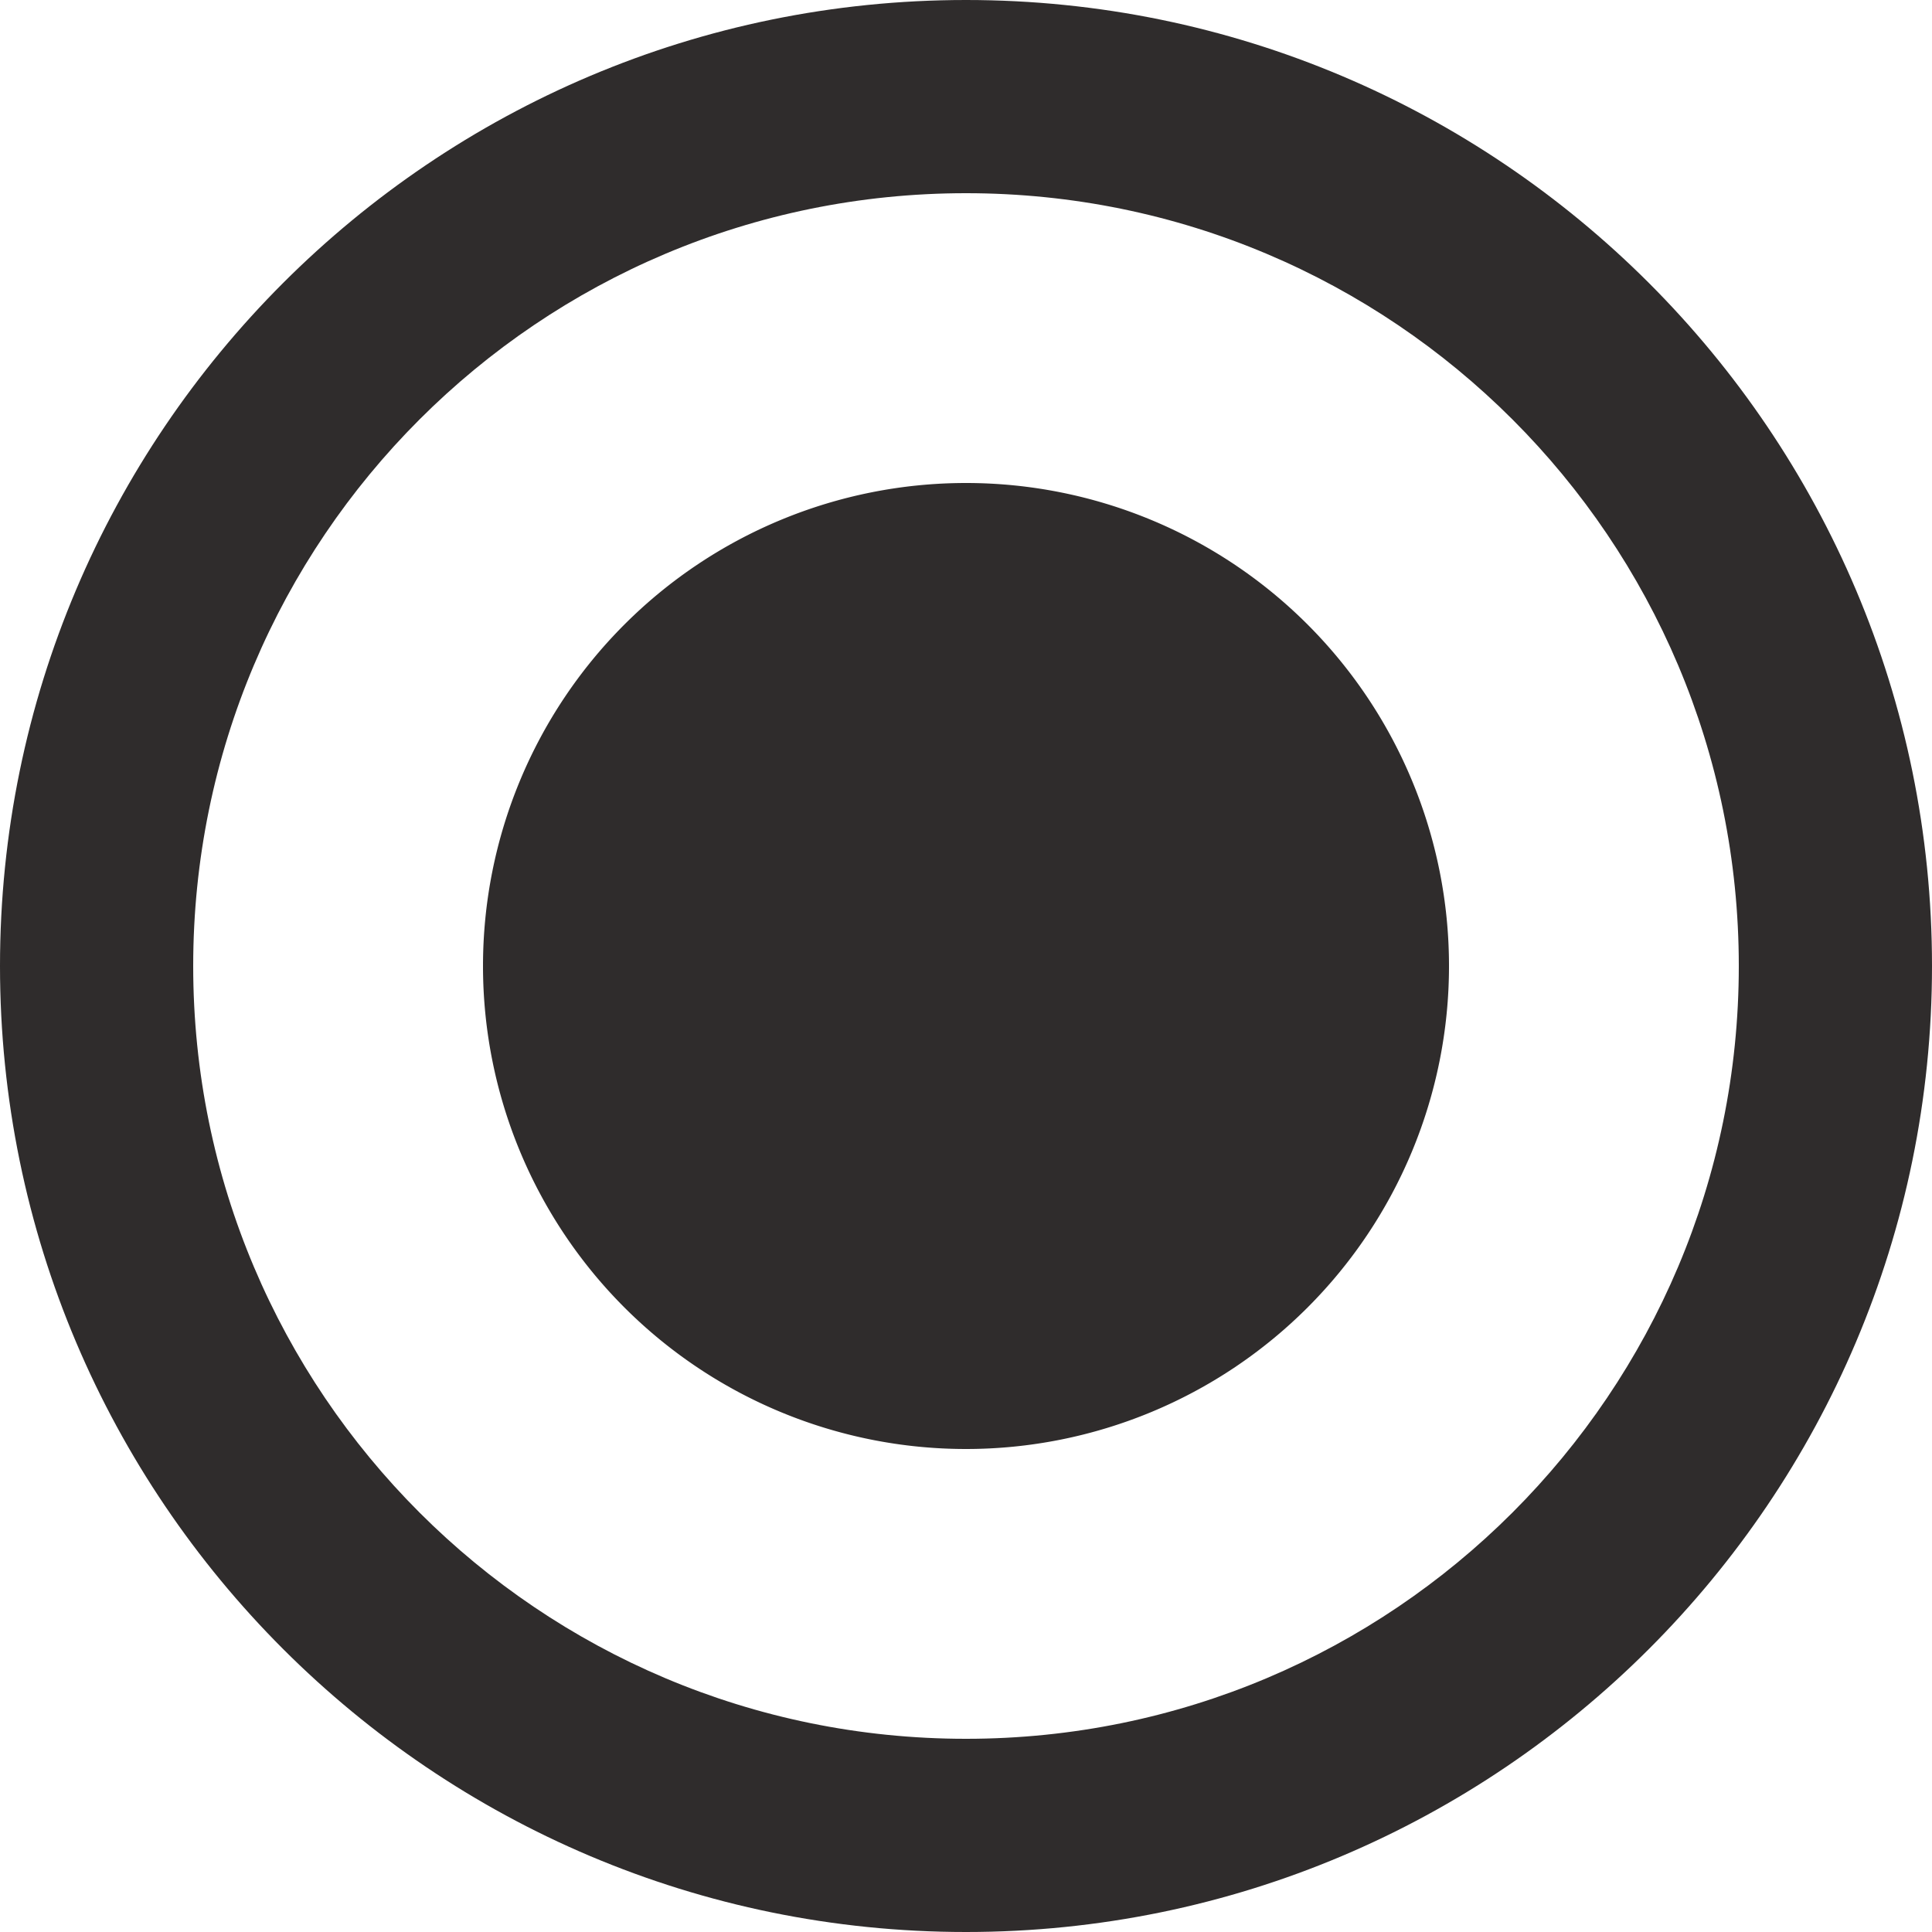 <svg xmlns="http://www.w3.org/2000/svg" width="20" height="20" fill="none" viewBox="0 0 20 20"><path fill="#2F2C2C" d="M10 0C4.48 0 0 4.48 0 10s4.48 10 10 10 10-4.48 10-10S15.52 0 10 0m0 18c-4.42 0-8-3.58-8-8s3.58-8 8-8 8 3.58 8 8-3.58 8-8 8"/><path fill="#2F2C2C" d="M10 15a5 5 0 1 0 0-10 5 5 0 0 0 0 10"/></svg>